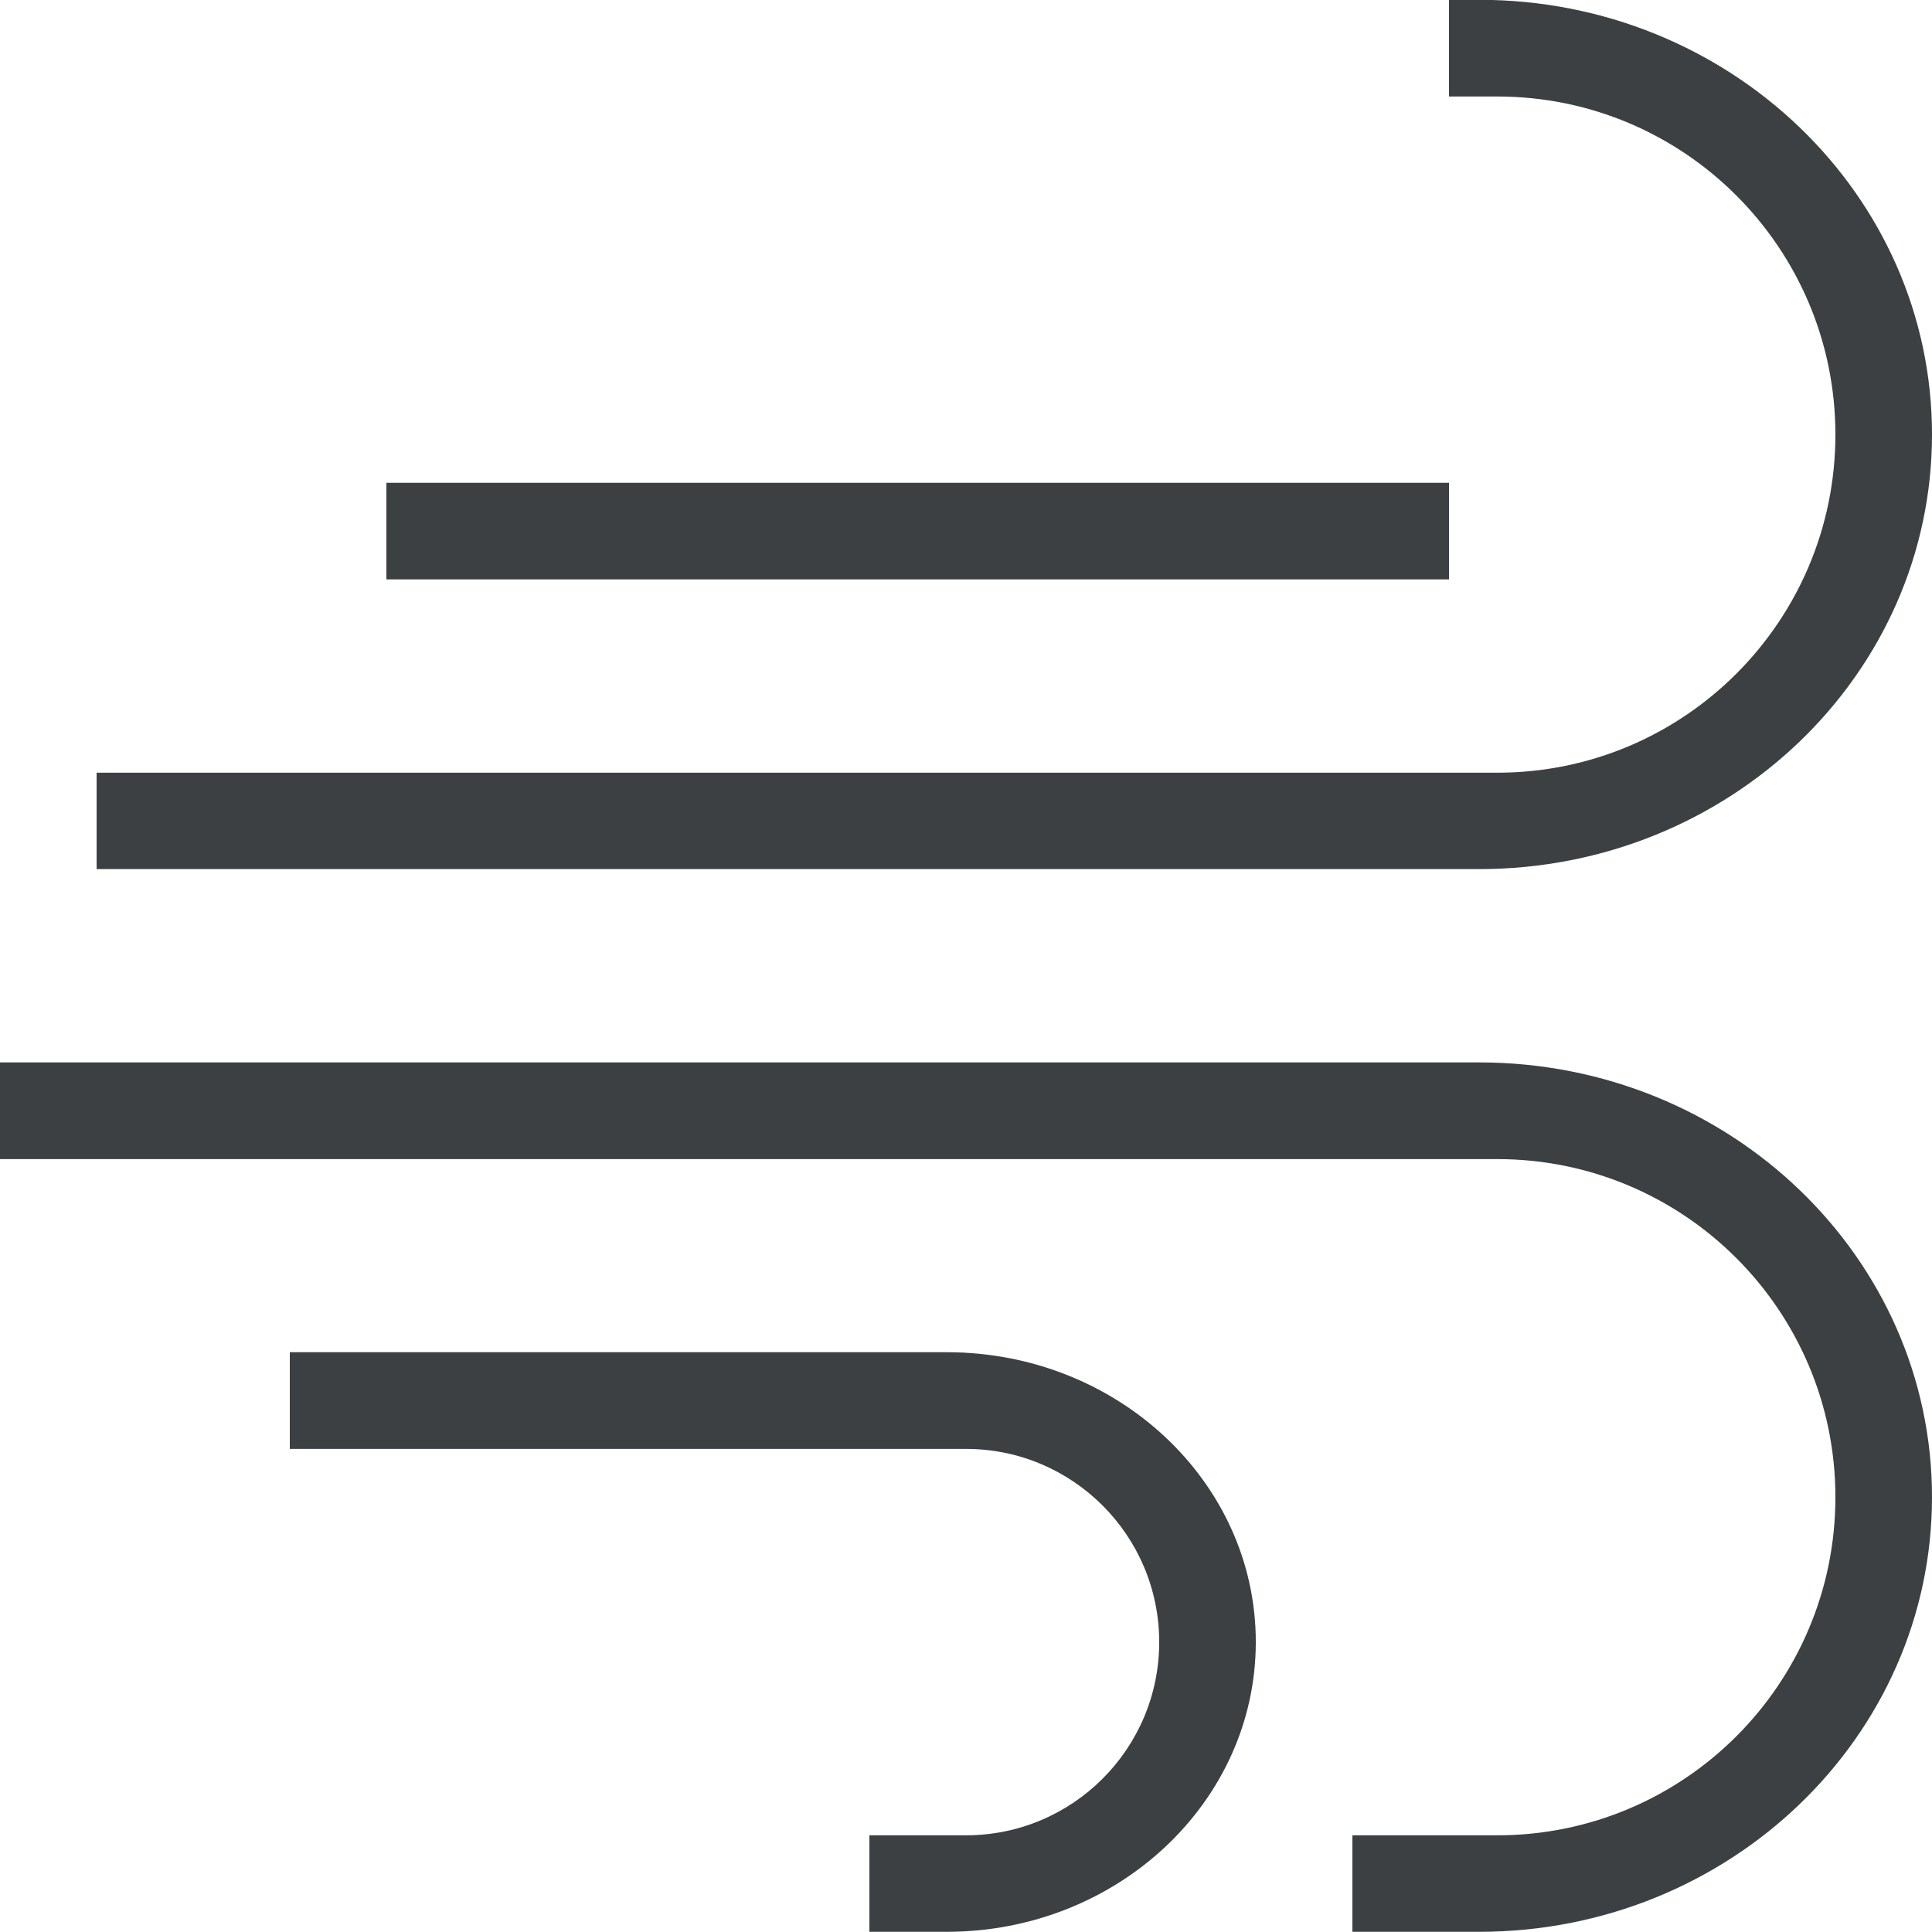 <svg xmlns="http://www.w3.org/2000/svg" xmlns:xlink="http://www.w3.org/1999/xlink" preserveAspectRatio="xMidYMid" width="20" height="20" viewBox="0 0 20 20">
  <defs>
    <style>
      .cls-1 {
        fill: #3c4042;
        fill-rule: evenodd;
      }
    </style>
  </defs>
  <path d="M15.000,5.998 L4.000,5.998 L4.000,4.998 L15.000,4.998 L15.000,5.998 ZM15.312,8.997 L1.000,8.997 L1.000,7.999 L15.500,7.999 C17.433,7.999 19.000,6.432 19.000,4.499 C19.000,2.566 17.433,0.999 15.500,0.999 L15.000,0.999 L15.000,-0.002 L15.312,-0.002 C17.901,-0.002 20.000,2.012 20.000,4.498 C20.000,6.983 17.901,8.997 15.312,8.997 ZM20.000,15.498 C20.000,17.982 17.901,19.998 15.312,19.998 L14.000,19.998 L14.000,18.999 L15.500,18.999 C17.433,18.999 19.000,17.432 19.000,15.499 C19.000,13.566 17.433,11.999 15.500,11.999 L-0.000,11.999 L-0.000,10.998 L15.312,10.998 C17.901,10.998 20.000,13.013 20.000,15.498 ZM12.000,16.999 C12.000,15.895 11.104,14.999 10.000,14.999 L3.000,14.999 L3.000,13.998 L9.800,13.998 C11.567,13.998 13.000,15.341 13.000,16.998 C13.000,18.654 11.567,19.998 9.800,19.998 L9.000,19.998 L9.000,18.999 L10.000,18.999 C11.104,18.999 12.000,18.103 12.000,16.999 Z" class="cls-1"/>
</svg>
